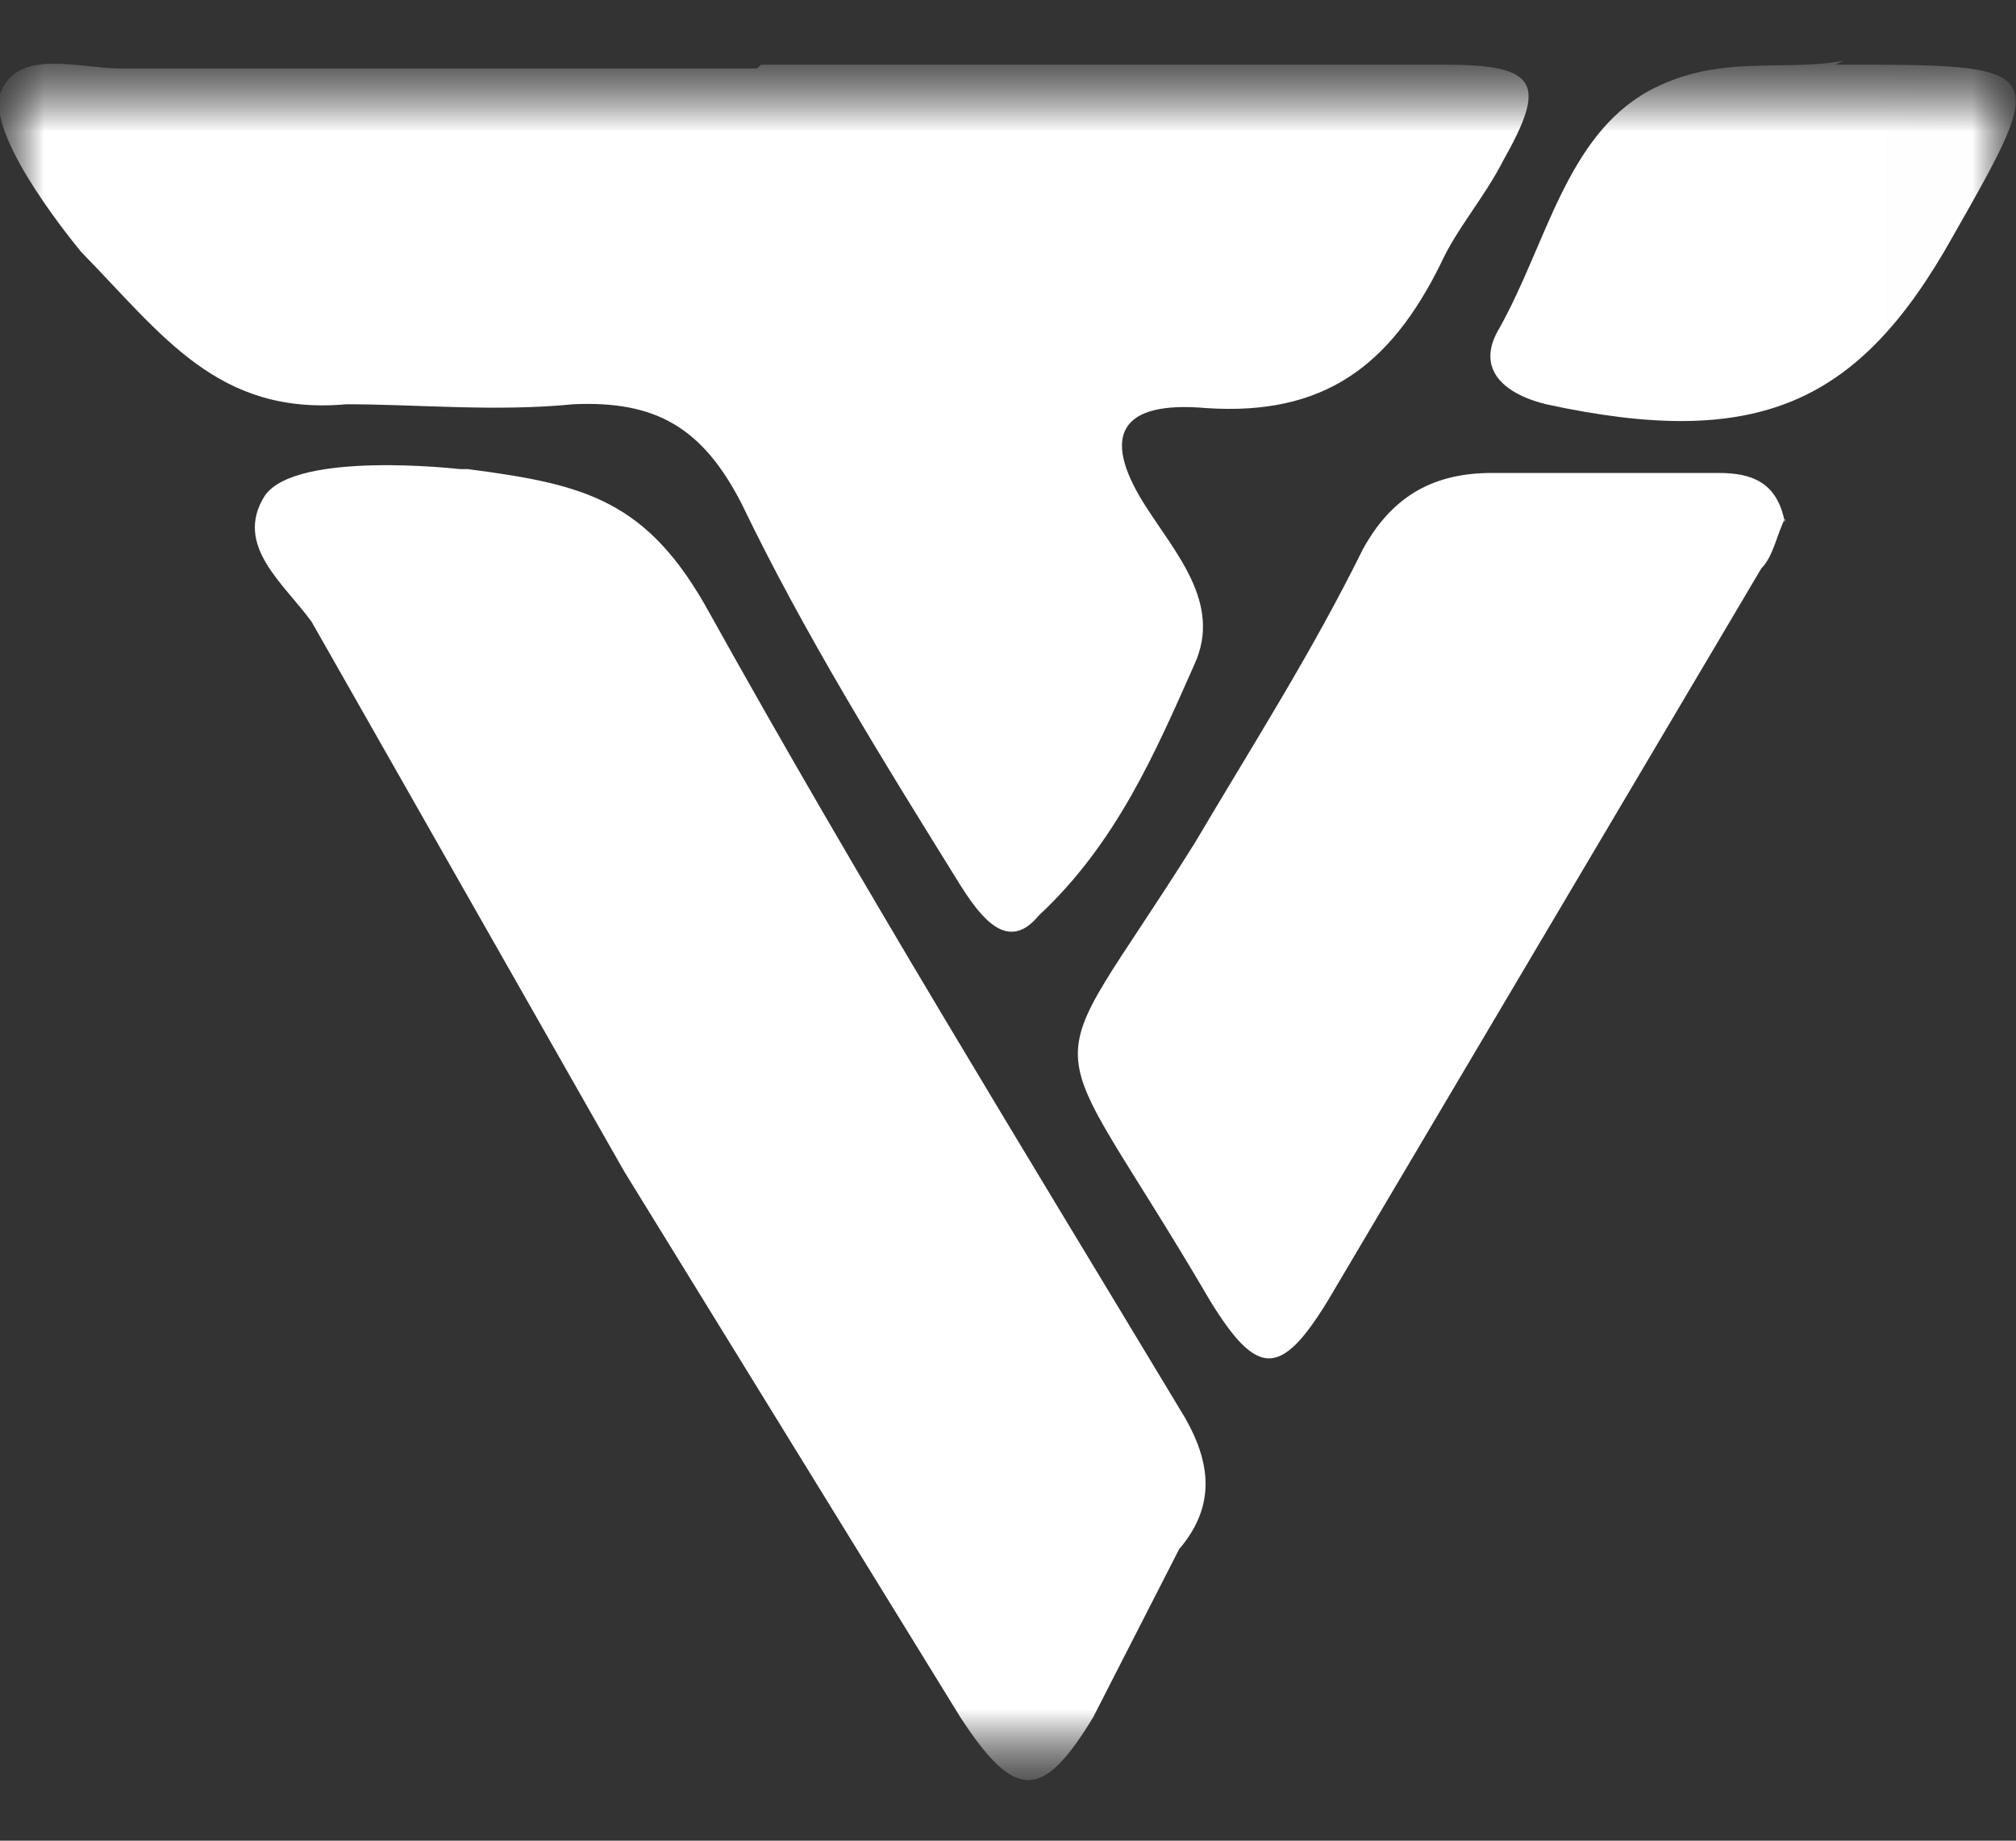 <svg width="23" height="21" viewBox="0 0 23 21" fill="none" xmlns="http://www.w3.org/2000/svg">
<rect x="0" y="0" width="23" height="21" fill="#333333" stroke="none"/>
<mask id="mask0_1_10568" style="mask-type:luminance" maskUnits="userSpaceOnUse" x="0" y="0" width="23" height="21">
<path d="M0 0.703H23V20.296H0V0.703Z" fill="white"/>
</mask>
<g mask="url(#mask0_1_10568)">
<mask id="mask1_1_10568" style="mask-type:luminance" maskUnits="userSpaceOnUse" x="-1" y="0" width="24" height="21">
<path d="M-0.012 0.693H22.994V20.287H-0.012V0.693Z" fill="white"/>
</mask>
<g mask="url(#mask1_1_10568)">
<path d="M8.682 0.738H16.485C17.554 0.738 17.644 0.955 17.153 1.826C16.931 2.261 16.618 2.61 16.44 3.002C15.861 4.177 15.102 4.744 13.765 4.656C12.784 4.569 12.561 4.961 13.051 5.745C13.408 6.311 13.943 6.877 13.63 7.573C13.185 8.575 12.739 9.62 11.848 10.448C11.491 10.882 11.179 10.448 10.956 10.098C10.064 8.662 9.172 7.225 8.46 5.745C8.013 4.874 7.478 4.57 6.542 4.612C5.65 4.7 4.758 4.612 3.956 4.612C2.485 4.744 1.86 3.829 0.923 2.871C0.746 2.653 -0.234 1.434 0.033 0.999C0.256 0.564 0.924 0.781 1.37 0.781H8.637" fill="white"/>
<path d="M5.338 5.352C6.675 5.527 7.389 5.701 8.102 7.007C9.797 10.054 11.669 13.102 13.452 16.063C13.809 16.63 13.898 17.152 13.452 17.675L12.472 19.591C11.893 20.548 11.58 20.548 10.956 19.591L7.121 13.364L3.555 7.094C3.242 6.659 2.663 6.224 3.02 5.657C3.376 5.135 5.249 5.352 5.249 5.352H5.338ZM20.363 5.919C20.274 6.092 20.229 6.353 20.095 6.484L15.146 14.844C14.612 15.715 14.344 15.715 13.808 14.844C11.847 11.491 11.802 12.537 13.63 9.619C14.299 8.487 14.968 7.443 15.548 6.267C15.86 5.701 16.306 5.396 17.019 5.396H19.605C19.961 5.396 20.274 5.483 20.363 5.962M20.943 0.737C23.395 0.737 23.395 0.737 22.28 2.696C21.21 4.613 20.051 5.135 17.643 4.613C17.108 4.482 16.841 4.177 17.108 3.741C17.643 2.784 17.867 1.564 18.803 1.041C19.605 0.606 20.319 0.824 21.032 0.693" fill="white"/>
</g>
</g>
</svg>
